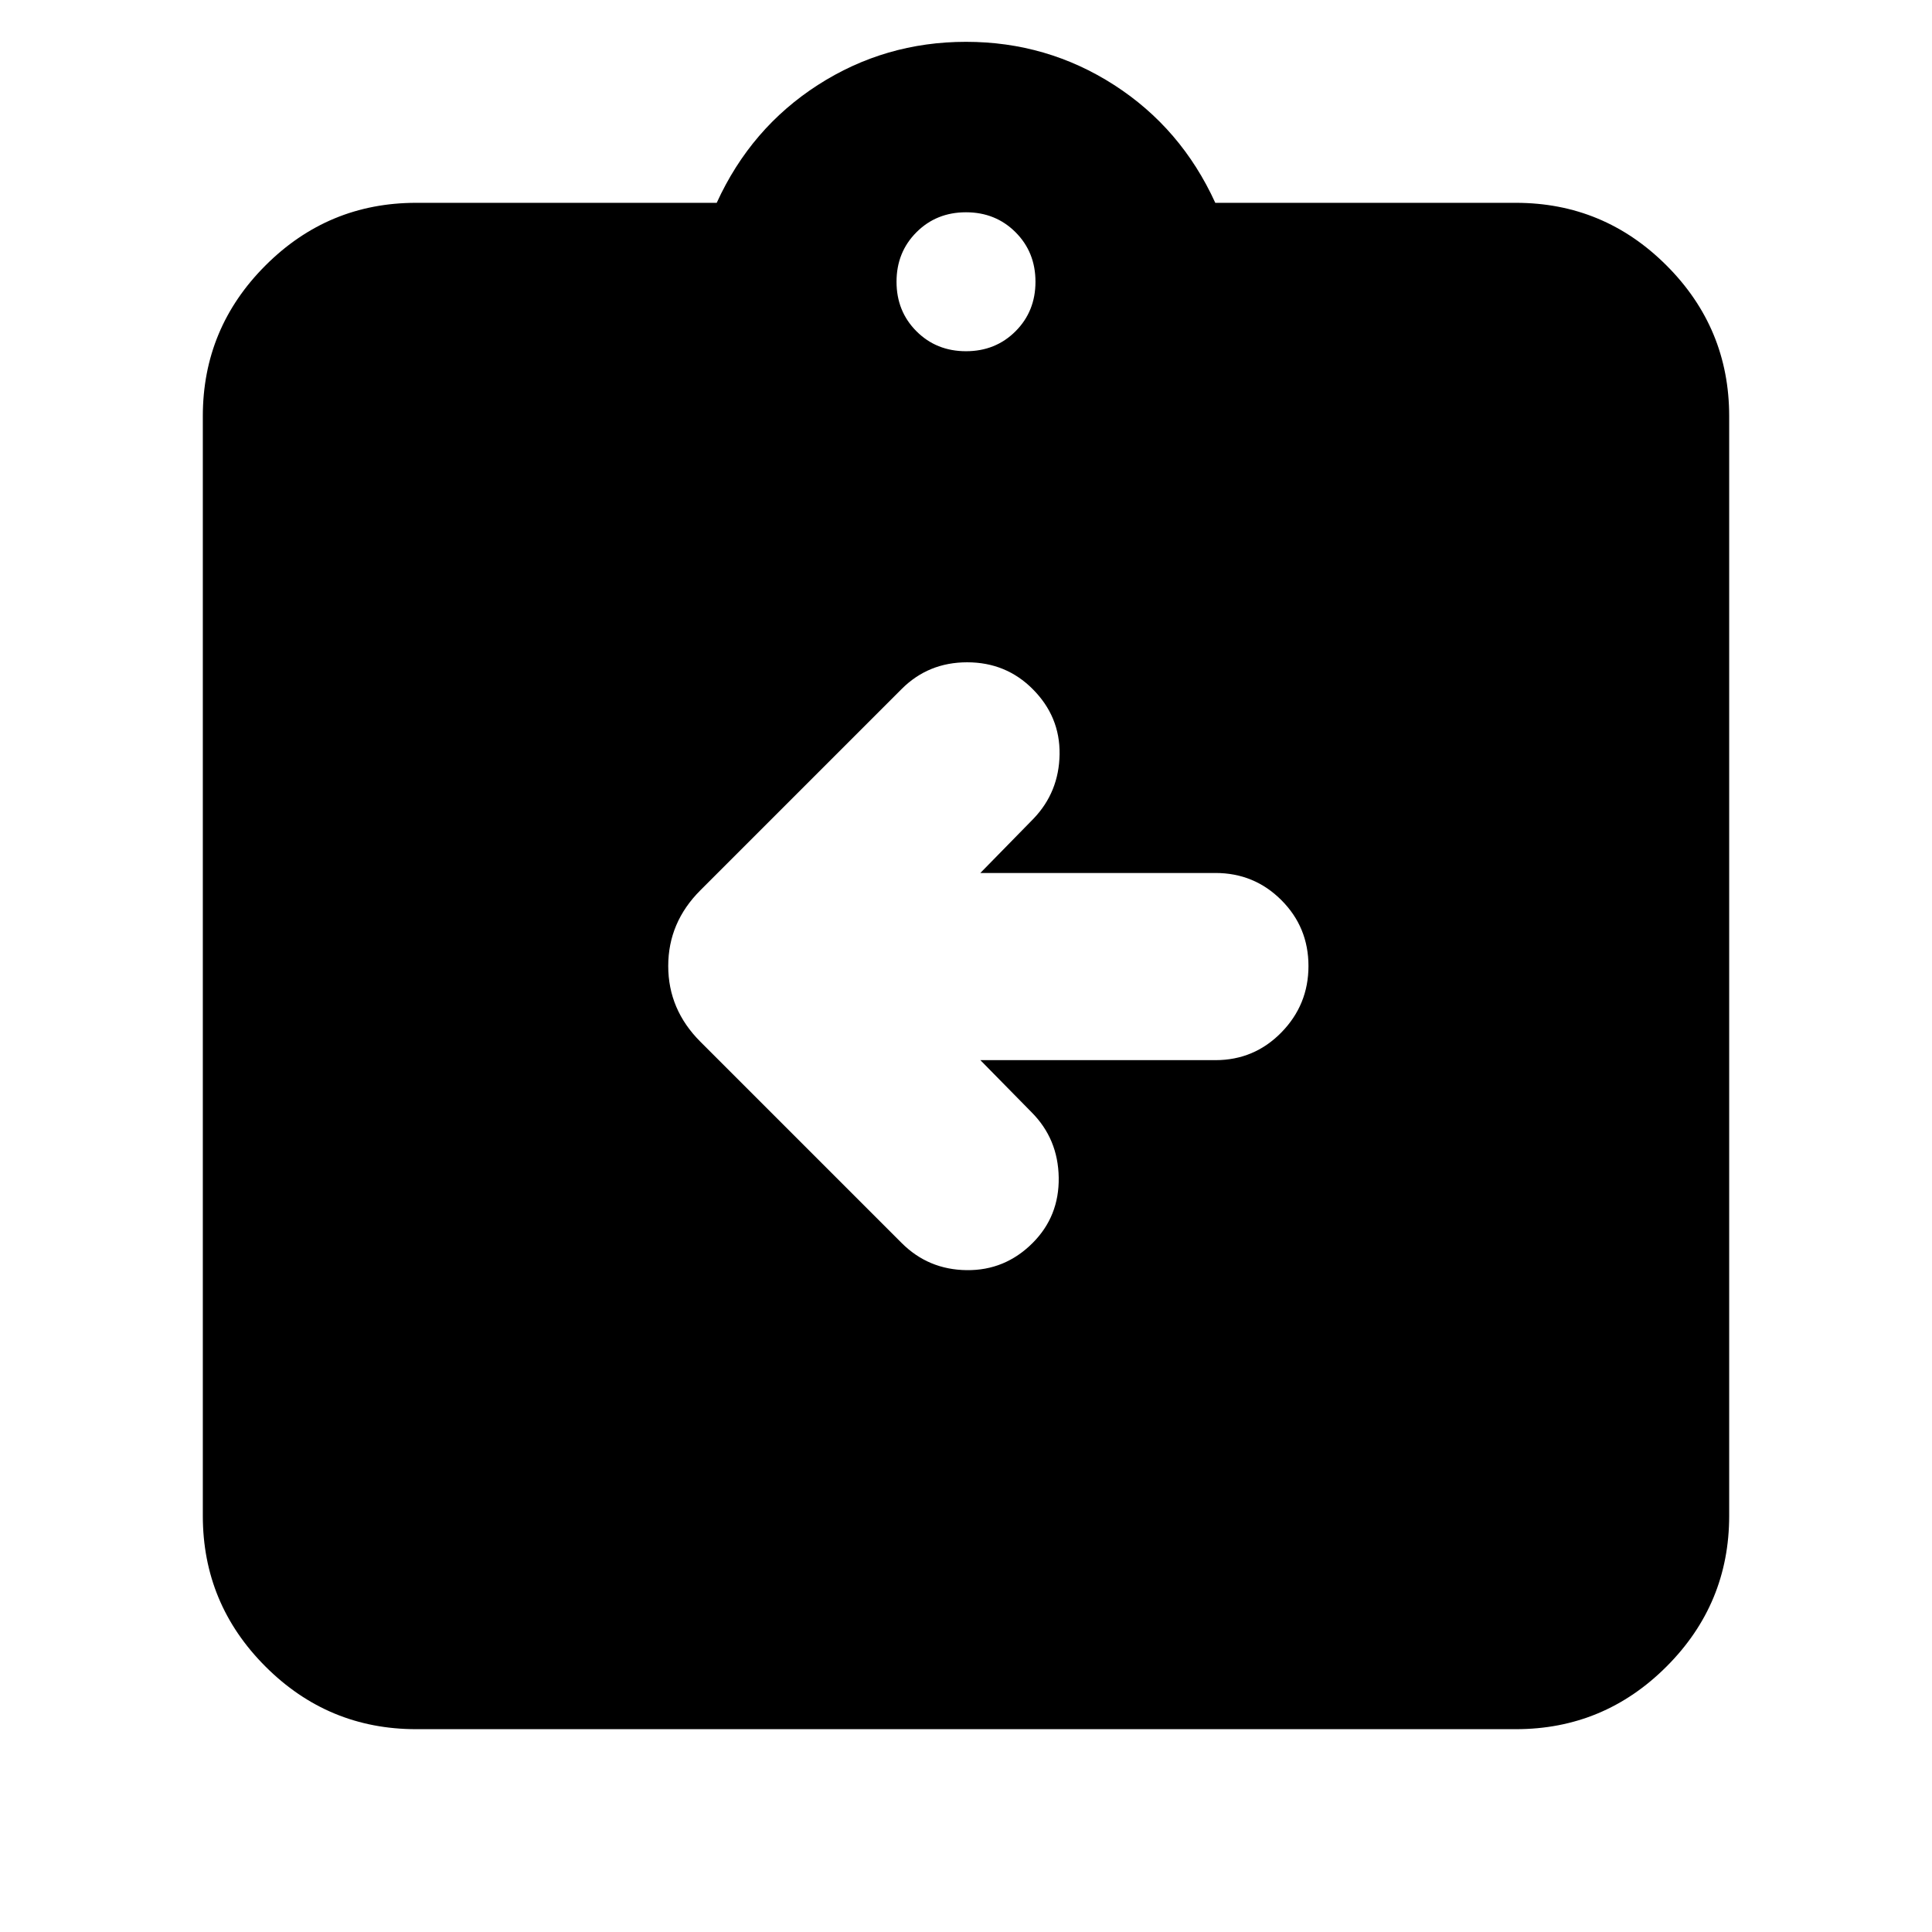 <svg xmlns="http://www.w3.org/2000/svg" height="24" viewBox="0 -960 960 960" width="24"><path d="M487.13-433.22h116.83q19.26 0 32.74-13.76 13.47-13.76 13.47-33.02 0-19.26-13.47-32.74-13.48-13.48-32.74-13.48H487.13l26.39-26.95q12.7-13.26 12.98-32.03.28-18.76-13.41-32.45-13.26-13.26-32.52-13.26-19.27 0-32.53 13.26L348-517.61q-15.96 15.96-15.96 37.61T348-442.39l100.04 100.04q13.26 13.26 32.31 13.48 19.04.22 32.74-13.48 13.26-13.26 12.98-32.52-.29-19.26-13.55-32.52l-25.39-25.83ZM206.78-100.78q-43.74 0-74.87-31.13-31.13-31.13-31.13-74.87v-546.44q0-43.74 31.13-74.87 31.13-31.13 74.87-31.13h149.35q16.96-37.13 50.28-58.56 33.33-21.44 73.59-21.44 40.26 0 73.59 21.44 33.32 21.43 50.28 58.56h149.35q43.74 0 74.87 31.13 31.13 31.13 31.13 74.87v546.44q0 43.74-31.13 74.87-31.13 31.13-74.87 31.13H206.78ZM480-785.48q14.7 0 24.61-9.91t9.91-24.61q0-14.7-9.91-24.61T480-854.52q-14.7 0-24.61 9.91T445.48-820q0 14.7 9.91 24.61t24.61 9.91Z"/></svg>
